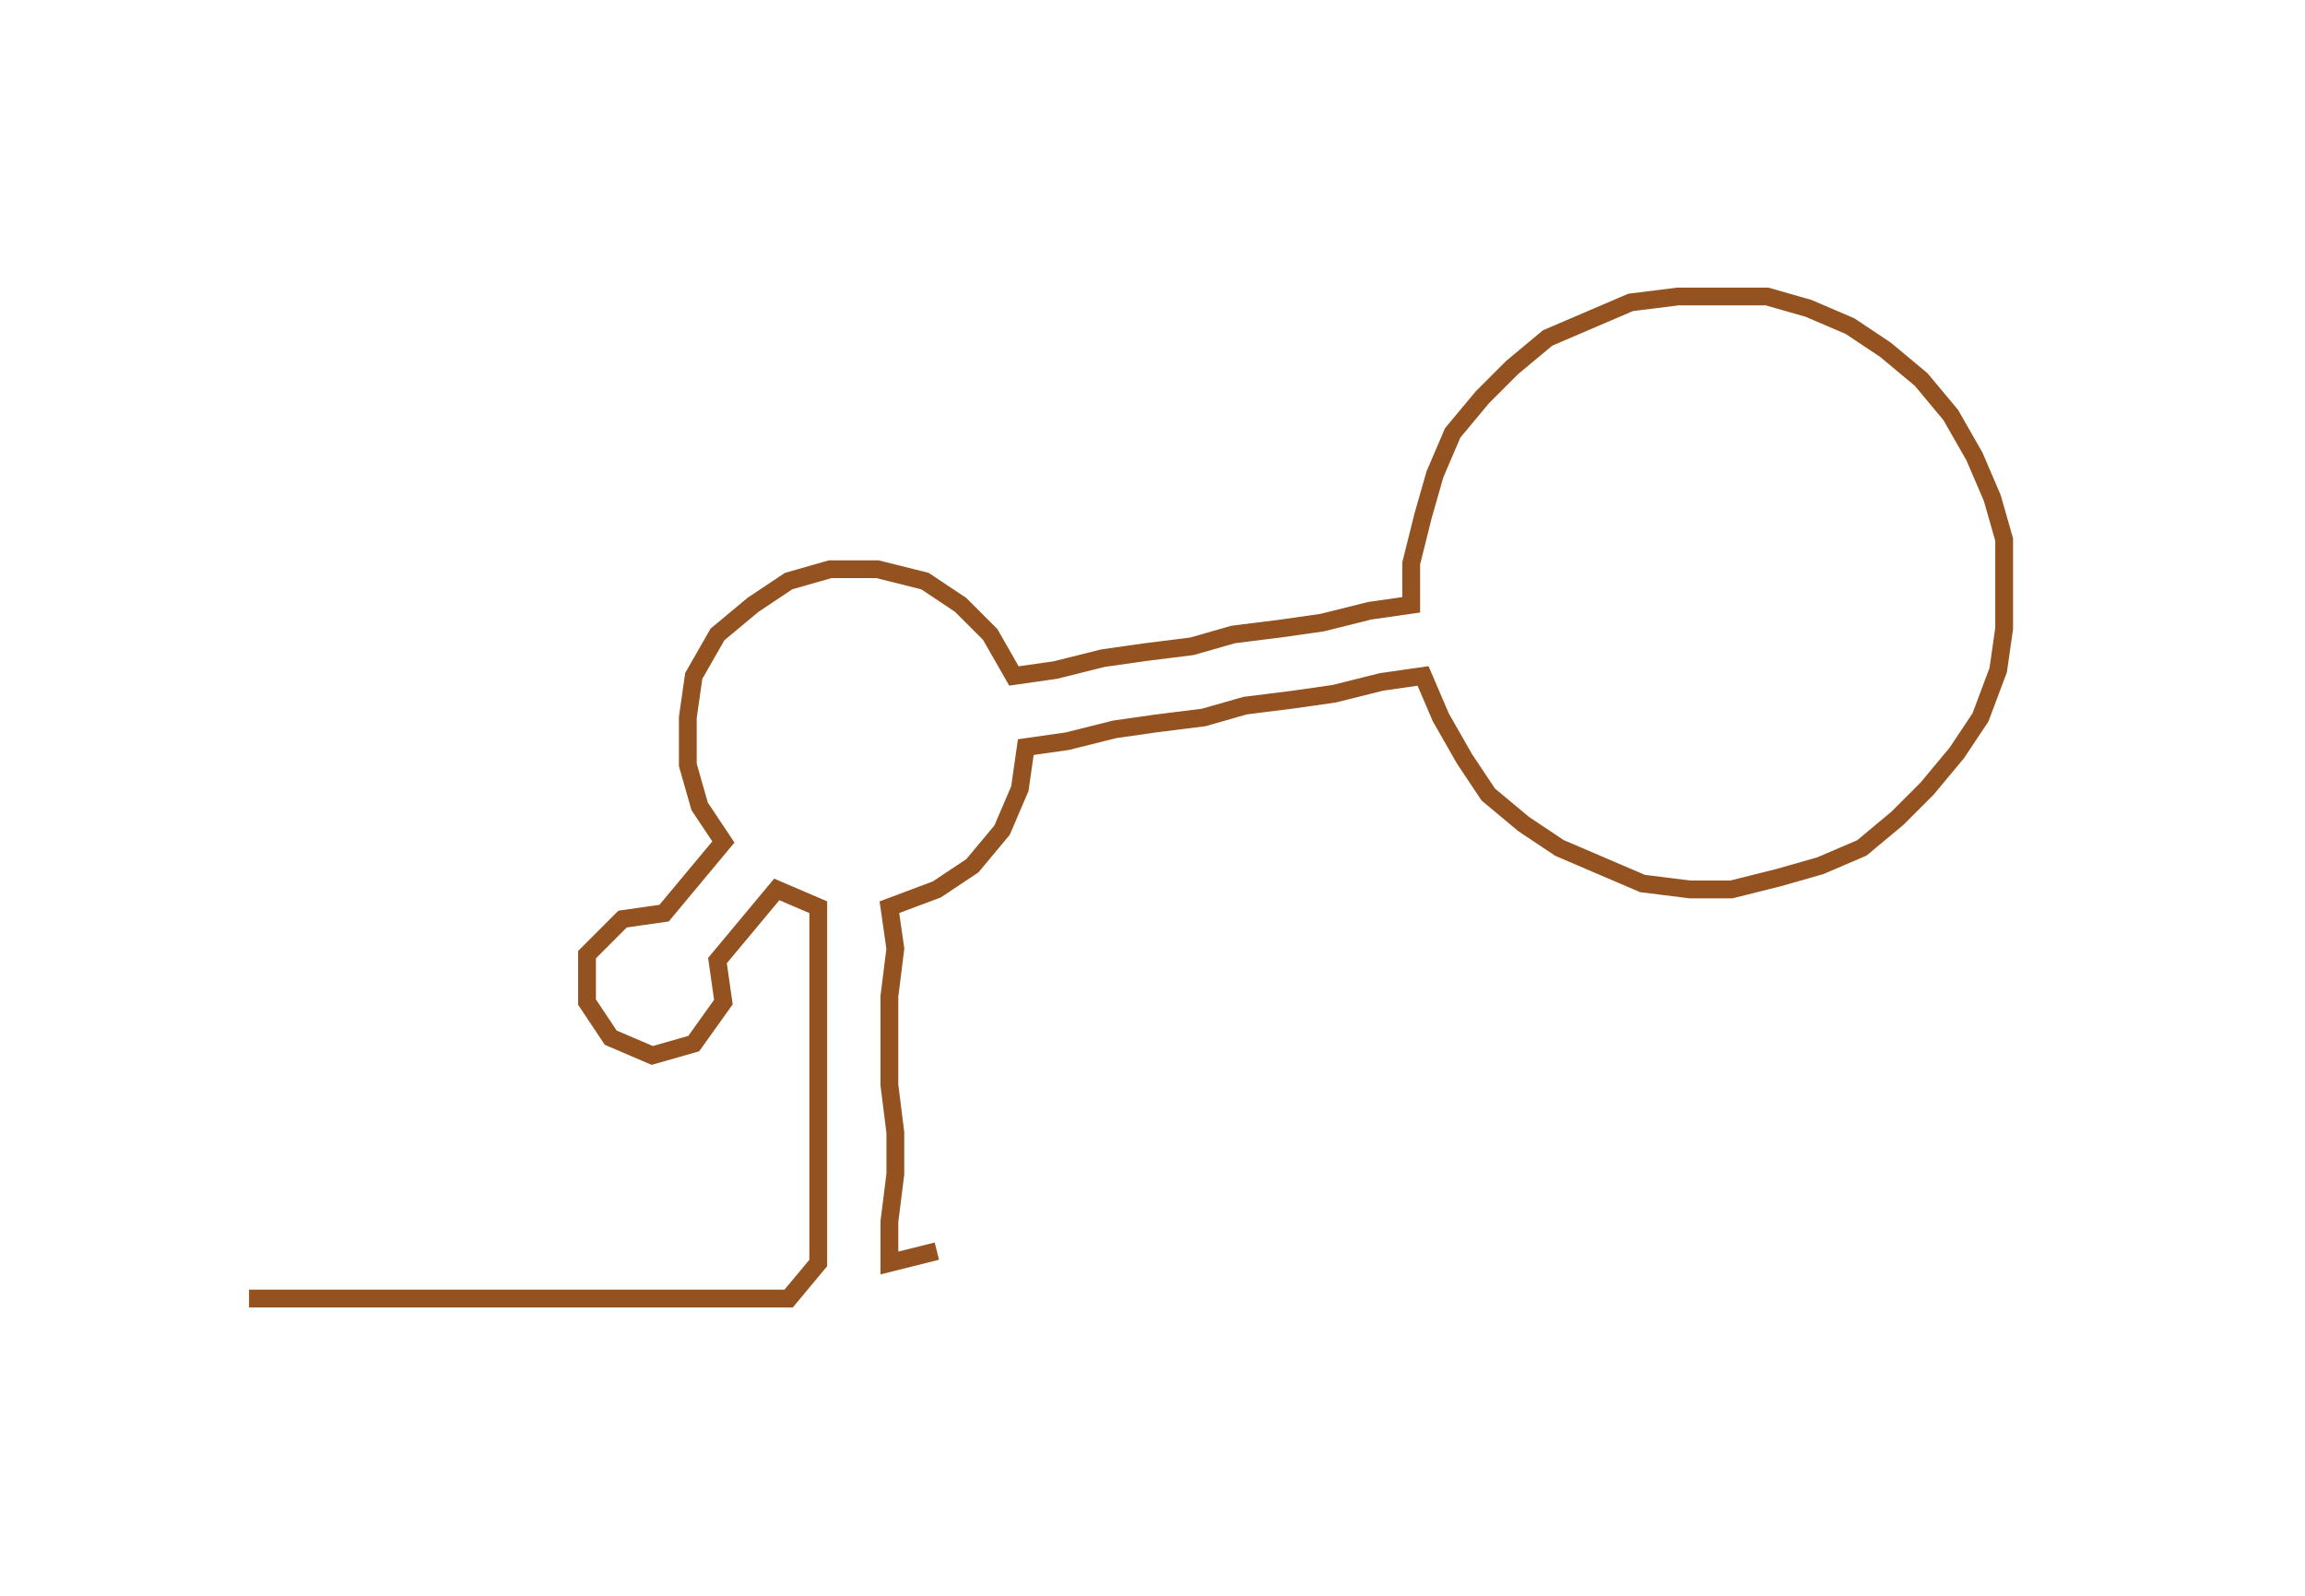 <ns0:svg xmlns:ns0="http://www.w3.org/2000/svg" width="300px" height="207.737px" viewBox="0 0 388.738 269.184"><ns0:path style="stroke:#93521f;stroke-width:3px;fill:none;" d="M42 219 L42 219 L50 219 L57 219 L65 219 L72 219 L80 219 L87 219 L95 219 L103 219 L110 219 L118 219 L125 219 L133 219 L138 213 L138 206 L138 198 L138 191 L138 183 L138 176 L138 168 L138 160 L138 153 L131 150 L126 156 L121 162 L122 169 L117 176 L110 178 L103 175 L99 169 L99 161 L105 155 L112 154 L117 148 L122 142 L118 136 L116 129 L116 121 L117 114 L121 107 L127 102 L133 98 L140 96 L148 96 L156 98 L162 102 L167 107 L171 114 L178 113 L186 111 L193 110 L201 109 L208 107 L216 106 L223 105 L231 103 L238 102 L238 95 L240 87 L242 80 L245 73 L250 67 L255 62 L261 57 L268 54 L275 51 L283 50 L290 50 L298 50 L305 52 L312 55 L318 59 L324 64 L329 70 L333 77 L336 84 L338 91 L338 99 L338 106 L337 113 L334 121 L330 127 L325 133 L320 138 L314 143 L307 146 L300 148 L292 150 L285 150 L277 149 L270 146 L263 143 L257 139 L251 134 L247 128 L243 121 L240 114 L233 115 L225 117 L218 118 L210 119 L203 121 L195 122 L188 123 L180 125 L173 126 L172 133 L169 140 L164 146 L158 150 L150 153 L151 160 L150 168 L150 176 L150 183 L151 191 L151 198 L150 206 L150 213 L158 211" /></ns0:svg>